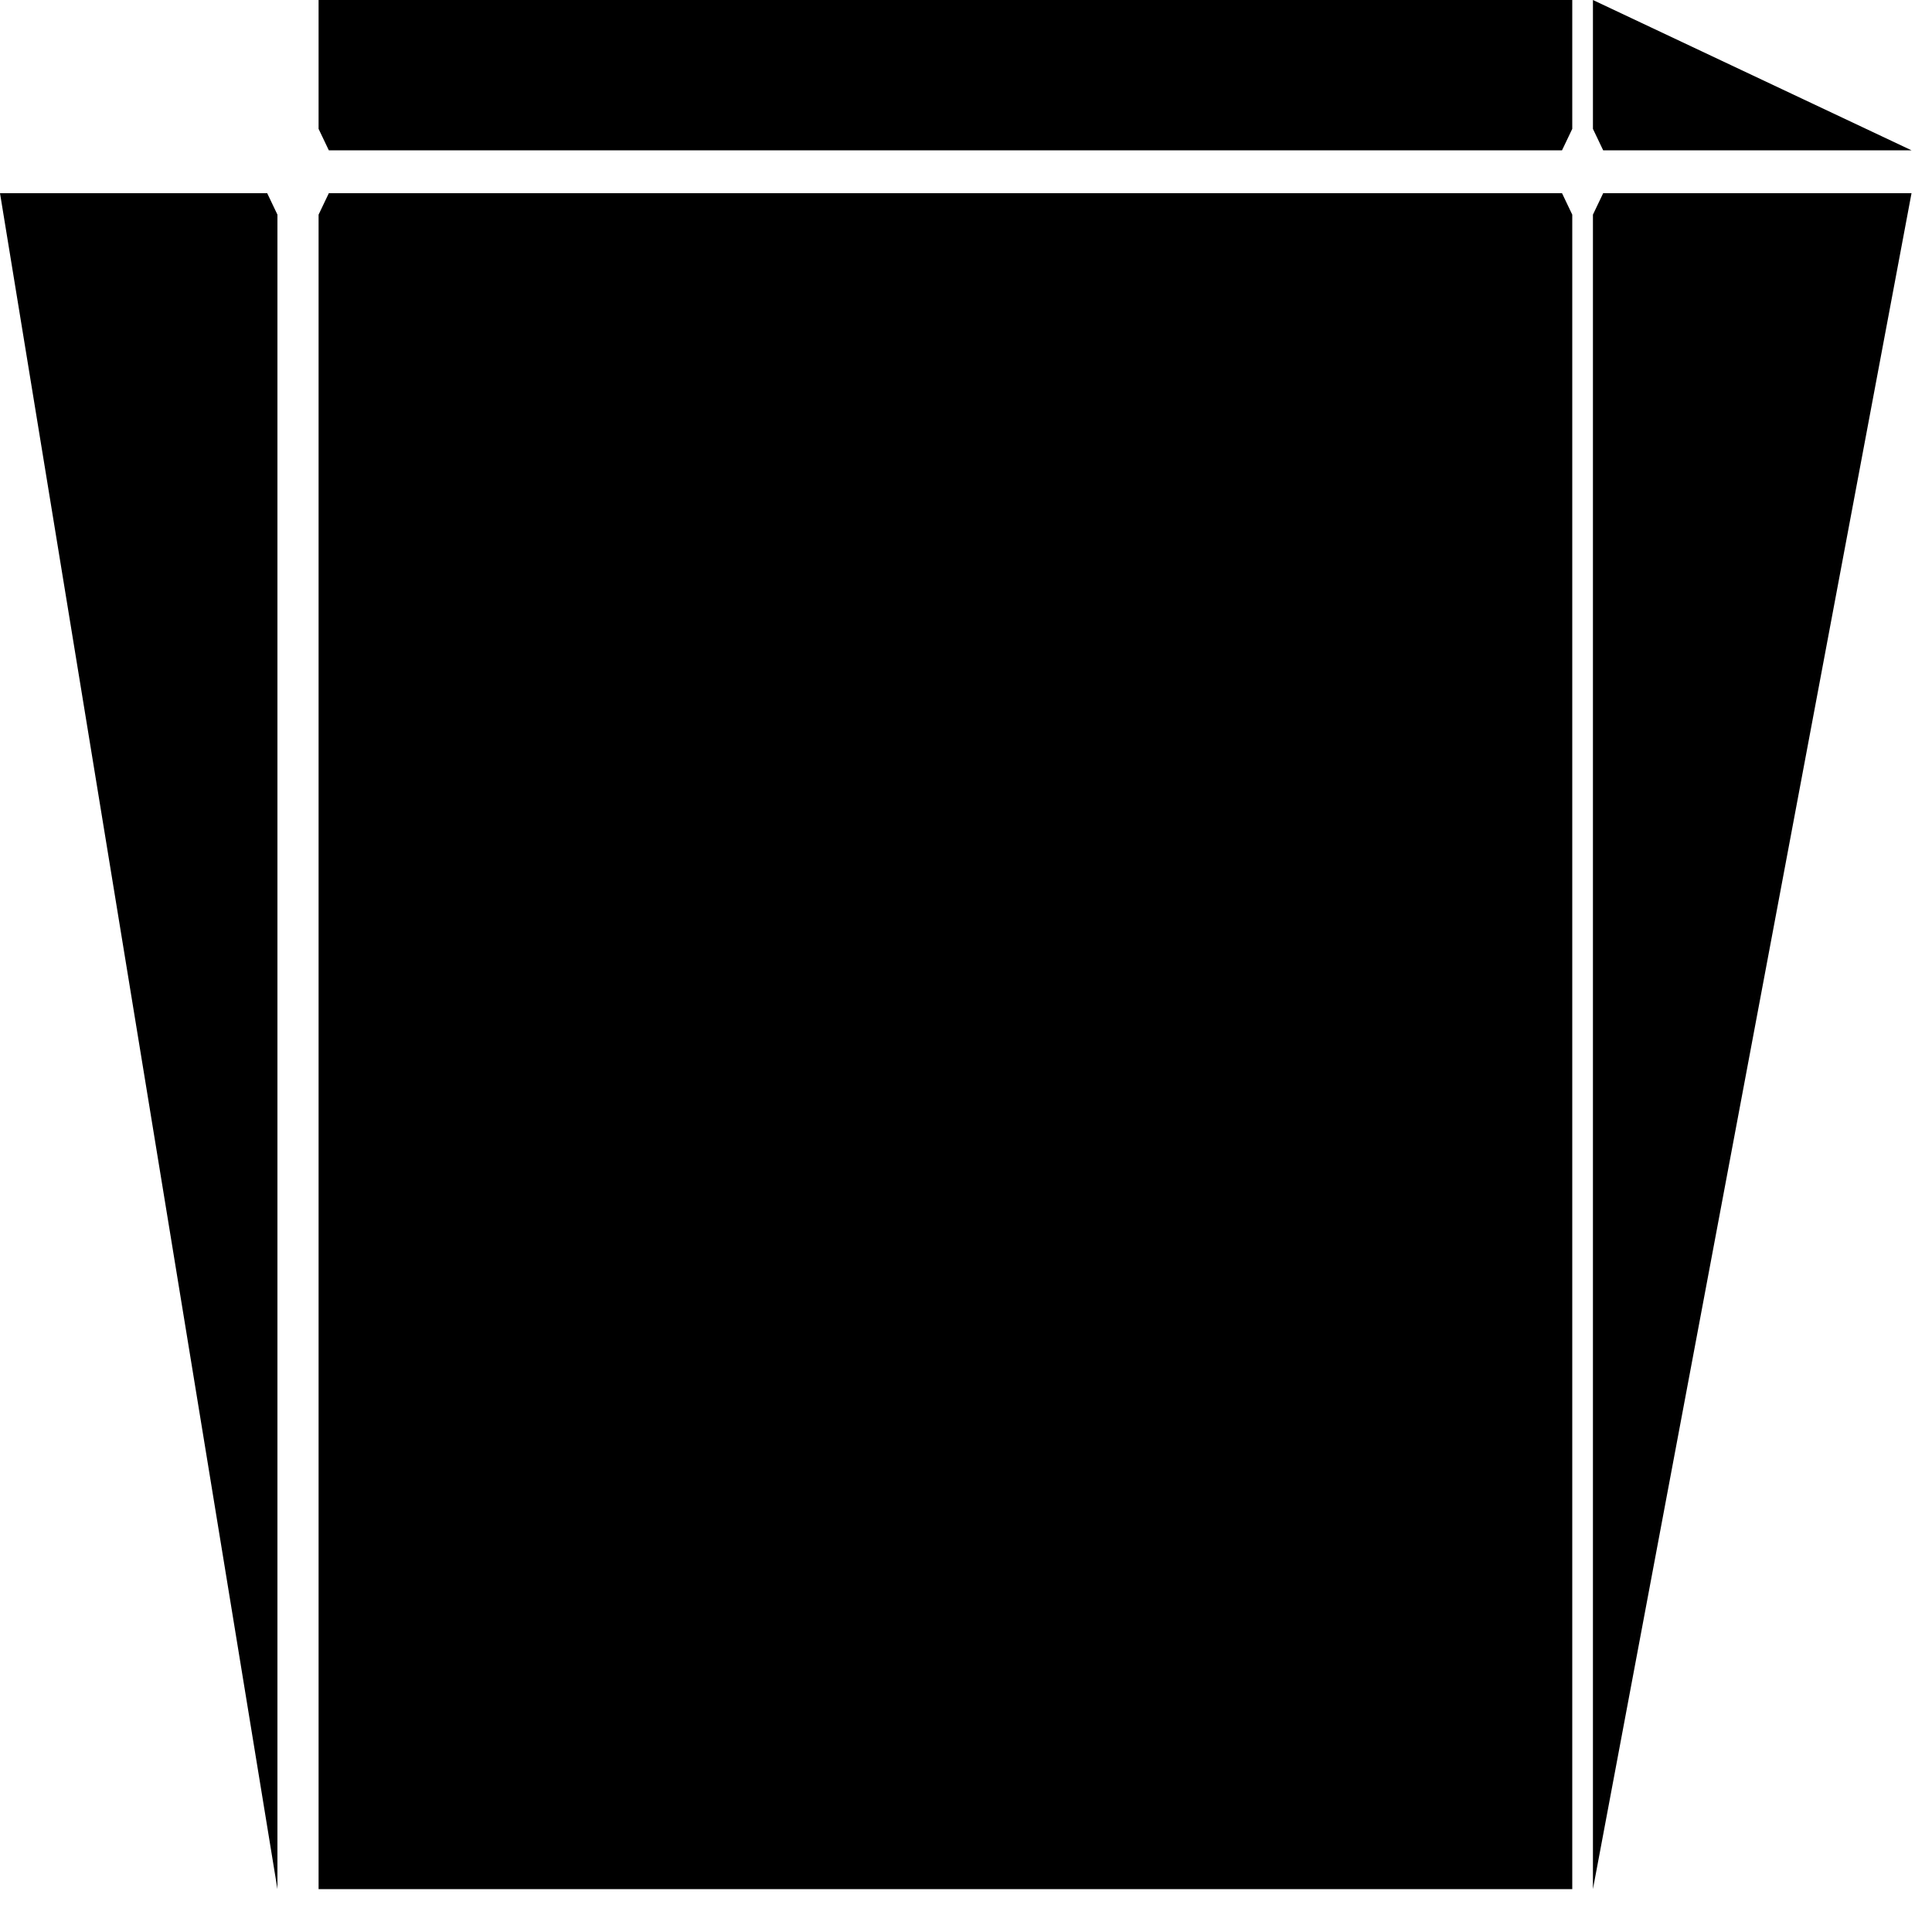 <svg xmlns="http://www.w3.org/2000/svg" viewBox="0 0 100 100">
<g fill="black" stroke="none">
<path d="M 16.49 0.00 L 16.49 2.22 L 16.49 4.44 L 16.49 6.67 L 17.02 7.78 L 18.09 7.78 L 19.15 7.78 L 20.21 7.78 L 21.28 7.78 L 22.34 7.78 L 23.40 7.78 L 24.47 7.78 L 25.53 7.78 L 26.60 7.78 L 27.66 7.78 L 28.72 7.78 L 29.79 7.78 L 30.85 7.78 L 31.91 7.78 L 32.98 7.78 L 34.04 7.78 L 35.11 7.78 L 36.17 7.78 L 37.23 7.78 L 38.30 7.78 L 39.36 7.78 L 40.43 7.78 L 41.49 7.78 L 42.55 7.78 L 43.62 7.78 L 44.68 7.78 L 45.74 7.78 L 46.81 7.78 L 47.87 7.78 L 48.94 7.78 L 50.00 7.78 L 51.06 7.78 L 52.13 7.78 L 53.19 7.78 L 54.26 7.78 L 55.32 7.78 L 56.38 7.78 L 57.45 7.78 L 58.51 7.78 L 59.57 7.78 L 60.64 7.78 L 61.70 7.78 L 62.77 7.78 L 63.83 7.78 L 64.89 7.78 L 65.96 7.78 L 67.02 7.78 L 68.09 7.78 L 69.15 7.78 L 70.21 7.78 L 71.28 7.78 L 72.34 7.78 L 73.40 7.78 L 74.47 7.78 L 75.53 7.78 L 76.60 7.78 L 77.66 7.78 L 78.72 7.78 L 79.79 7.78 L 80.85 7.78 L 81.38 6.67 L 81.38 4.44 L 81.38 2.22 L 81.38 0.00 Z"/>
<path d="M 82.45 0.00 L 82.45 2.22 L 82.45 4.44 L 82.45 6.67 L 82.98 7.78 L 84.04 7.78 L 85.11 7.78 L 86.17 7.78 L 87.23 7.78 L 88.30 7.78 L 89.36 7.78 L 90.43 7.78 L 91.49 7.78 L 92.55 7.78 L 93.62 7.78 L 94.68 7.78 L 95.74 7.78 L 96.81 7.78 L 97.87 7.78 L 98.94 7.78 Z"/>
<path d="M 14.36 97.78 L 14.36 95.56 L 14.36 93.33 L 14.36 91.11 L 14.36 88.89 L 14.36 86.67 L 14.36 84.44 L 14.36 82.22 L 14.36 80.00 L 14.36 77.78 L 14.36 75.56 L 14.36 73.33 L 14.36 71.11 L 14.36 68.89 L 14.36 66.67 L 14.36 64.44 L 14.36 62.22 L 14.36 60.00 L 14.36 57.78 L 14.36 55.56 L 14.36 53.33 L 14.36 51.11 L 14.36 48.89 L 14.36 46.67 L 14.36 44.44 L 14.36 42.22 L 14.36 40.00 L 14.36 37.78 L 14.36 35.56 L 14.36 33.33 L 14.36 31.11 L 14.36 28.89 L 14.36 26.67 L 14.36 24.44 L 14.36 22.22 L 14.36 20.00 L 14.36 17.78 L 14.36 15.56 L 14.36 13.33 L 14.36 11.11 L 13.83 10.00 L 12.77 10.00 L 11.70 10.00 L 10.64 10.00 L 9.57 10.00 L 8.51 10.00 L 7.45 10.00 L 6.38 10.00 L 5.32 10.00 L 4.26 10.00 L 3.19 10.00 L 2.13 10.00 L 1.06 10.00 L 0.00 10.00 Z"/>
<path d="M 81.38 97.78 L 81.38 95.56 L 81.38 93.33 L 81.38 91.11 L 81.38 88.89 L 81.38 86.67 L 81.38 84.44 L 81.38 82.22 L 81.38 80.00 L 81.38 77.78 L 81.38 75.56 L 81.38 73.33 L 81.38 71.11 L 81.38 68.89 L 81.38 66.67 L 81.38 64.44 L 81.38 62.22 L 81.38 60.00 L 81.38 57.78 L 81.38 55.56 L 81.38 53.33 L 81.38 51.11 L 81.38 48.89 L 81.38 46.67 L 81.38 44.44 L 81.38 42.22 L 81.38 40.00 L 81.38 37.78 L 81.38 35.56 L 81.38 33.33 L 81.38 31.11 L 81.38 28.89 L 81.38 26.67 L 81.38 24.44 L 81.38 22.22 L 81.38 20.00 L 81.38 17.78 L 81.38 15.56 L 81.38 13.33 L 81.38 11.11 L 80.85 10.00 L 79.79 10.00 L 78.72 10.00 L 77.66 10.00 L 76.60 10.00 L 75.53 10.00 L 74.47 10.00 L 73.40 10.00 L 72.34 10.00 L 71.28 10.00 L 70.21 10.00 L 69.15 10.00 L 68.09 10.00 L 67.02 10.00 L 65.96 10.00 L 64.89 10.00 L 63.83 10.00 L 62.77 10.00 L 61.70 10.00 L 60.64 10.00 L 59.57 10.00 L 58.51 10.00 L 57.45 10.00 L 56.38 10.00 L 55.32 10.00 L 54.26 10.00 L 53.19 10.00 L 52.13 10.00 L 51.06 10.00 L 50.00 10.00 L 48.94 10.00 L 47.87 10.00 L 46.81 10.00 L 45.74 10.00 L 44.68 10.00 L 43.62 10.00 L 42.55 10.00 L 41.49 10.00 L 40.43 10.00 L 39.36 10.00 L 38.30 10.00 L 37.23 10.00 L 36.17 10.00 L 35.11 10.00 L 34.04 10.00 L 32.98 10.00 L 31.91 10.00 L 30.85 10.00 L 29.79 10.00 L 28.72 10.00 L 27.66 10.00 L 26.60 10.00 L 25.53 10.00 L 24.47 10.00 L 23.40 10.00 L 22.34 10.00 L 21.28 10.00 L 20.21 10.00 L 19.15 10.00 L 18.09 10.00 L 17.02 10.00 L 16.49 11.11 L 16.49 13.33 L 16.49 15.56 L 16.49 17.78 L 16.49 20.00 L 16.49 22.22 L 16.49 24.44 L 16.49 26.67 L 16.49 28.89 L 16.49 31.11 L 16.49 33.33 L 16.49 35.56 L 16.49 37.78 L 16.49 40.00 L 16.49 42.22 L 16.49 44.44 L 16.49 46.67 L 16.49 48.89 L 16.49 51.11 L 16.49 53.33 L 16.49 55.56 L 16.49 57.78 L 16.49 60.00 L 16.49 62.22 L 16.49 64.44 L 16.49 66.67 L 16.49 68.89 L 16.49 71.11 L 16.49 73.33 L 16.49 75.56 L 16.49 77.78 L 16.49 80.00 L 16.49 82.22 L 16.49 84.44 L 16.49 86.67 L 16.49 88.89 L 16.49 91.11 L 16.49 93.33 L 16.49 95.56 L 16.49 97.78 Z"/>
<path d="M 98.94 10.00 L 97.87 10.00 L 96.81 10.00 L 95.74 10.00 L 94.68 10.00 L 93.62 10.00 L 92.55 10.00 L 91.49 10.00 L 90.43 10.00 L 89.36 10.00 L 88.30 10.00 L 87.23 10.00 L 86.17 10.00 L 85.11 10.00 L 84.04 10.00 L 82.98 10.00 L 82.45 11.11 L 82.45 13.33 L 82.45 15.56 L 82.45 17.78 L 82.45 20.00 L 82.45 22.22 L 82.45 24.44 L 82.45 26.67 L 82.45 28.89 L 82.45 31.11 L 82.45 33.33 L 82.45 35.56 L 82.45 37.78 L 82.45 40.00 L 82.45 42.22 L 82.45 44.44 L 82.45 46.67 L 82.45 48.89 L 82.45 51.11 L 82.45 53.33 L 82.45 55.56 L 82.45 57.78 L 82.45 60.00 L 82.45 62.22 L 82.45 64.44 L 82.45 66.67 L 82.45 68.89 L 82.45 71.11 L 82.45 73.33 L 82.45 75.56 L 82.45 77.78 L 82.45 80.00 L 82.45 82.22 L 82.45 84.44 L 82.45 86.67 L 82.45 88.89 L 82.45 91.11 L 82.45 93.33 L 82.45 95.56 L 82.45 97.78 Z"/>
<path d="M 60.64 85.56 L 59.57 85.56 L 58.51 85.56 L 57.45 85.56 L 56.38 85.56 L 55.32 85.56 L 54.79 84.44 L 54.79 82.22 L 54.79 80.00 L 54.79 77.78 L 54.26 76.67 L 53.19 76.67 L 52.13 76.67 L 51.06 76.67 L 50.00 76.67 L 49.47 75.56 L 49.47 73.33 L 49.47 71.11 L 49.47 68.89 L 49.47 66.67 L 49.47 64.44 L 49.47 62.22 L 49.47 60.00 L 50.00 58.89 L 50.53 57.78 L 51.06 56.67 L 51.60 55.56 L 52.13 54.44 L 52.66 53.33 L 53.19 52.22 L 53.72 51.11 L 54.26 50.00 L 54.79 48.89 L 54.79 46.67 L 55.32 45.56 L 55.85 44.44 L 55.85 42.22 L 55.85 40.00 L 55.32 38.89 L 54.26 38.89 L 53.19 38.89 L 52.66 40.00 L 52.13 41.11 L 51.60 42.22 L 51.06 43.33 L 50.53 44.44 L 50.00 45.56 L 49.47 46.67 L 48.94 47.78 L 48.40 48.89 L 47.87 50.00 L 46.81 50.00 L 46.28 48.89 L 45.74 47.78 L 44.68 47.78 L 44.15 46.67 L 43.62 45.56 L 43.09 44.44 L 43.09 42.22 L 42.55 41.11 L 41.49 41.11 L 40.43 41.11 L 39.36 41.11 L 38.83 42.22 L 38.83 44.44 L 38.83 46.67 L 39.36 47.78 L 39.89 48.89 L 40.43 50.00 L 40.96 51.11 L 41.49 52.22 L 42.02 53.33 L 42.55 54.44 L 43.09 55.56 L 43.62 56.67 L 44.15 57.78 L 44.68 58.89 L 45.21 60.00 L 45.21 62.22 L 45.21 64.44 L 45.21 66.67 L 45.21 68.89 L 45.21 71.11 L 45.21 73.33 L 45.21 75.56 L 45.21 77.78 L 45.21 80.00 L 45.21 82.22 L 45.74 83.33 L 46.28 84.44 L 45.74 85.56 L 44.68 85.56 L 43.62 85.56 L 42.55 85.56 L 41.49 85.56 L 40.43 85.56 L 39.36 85.56 L 38.30 85.56 L 37.23 85.56 L 36.17 85.56 L 35.64 84.44 L 35.64 82.22 L 35.64 80.00 L 35.64 77.78 L 35.64 75.56 L 35.64 73.33 L 35.64 71.11 L 35.64 68.89 L 35.64 66.67 L 35.64 64.44 L 35.64 62.22 L 35.64 60.00 L 35.64 57.78 L 35.64 55.56 L 35.64 53.33 L 35.64 51.11 L 35.64 48.89 L 35.64 46.67 L 35.64 44.44 L 35.64 42.22 L 35.64 40.00 L 35.64 37.78 L 35.64 35.56 L 35.64 33.33 L 36.17 32.22 L 37.23 32.22 L 38.30 32.22 L 39.36 32.22 L 40.43 32.22 L 41.49 32.22 L 42.55 32.22 L 43.62 32.22 L 44.68 32.22 L 45.74 32.22 L 46.81 32.22 L 47.87 32.22 L 48.94 32.22 L 50.00 32.22 L 51.06 32.22 L 52.13 32.22 L 53.19 32.22 L 54.26 32.22 L 55.32 32.22 L 56.38 32.22 L 57.45 32.22 L 58.51 32.22 L 59.57 32.22 L 60.64 32.22 L 61.17 33.33 L 61.17 35.56 L 61.17 37.78 L 61.17 40.00 L 61.17 42.22 L 61.17 44.44 L 61.17 46.67 L 61.17 48.89 L 61.17 51.11 L 61.17 53.33 L 61.17 55.56 L 61.17 57.78 L 61.17 60.00 L 61.17 62.22 L 61.17 64.44 L 61.17 66.67 L 61.17 68.89 L 61.17 71.11 L 61.17 73.33 L 61.17 75.56 L 61.17 77.78 L 61.17 80.00 L 61.17 82.22 L 61.17 84.44 L 60.64 85.56 Z"/>
</g></svg>